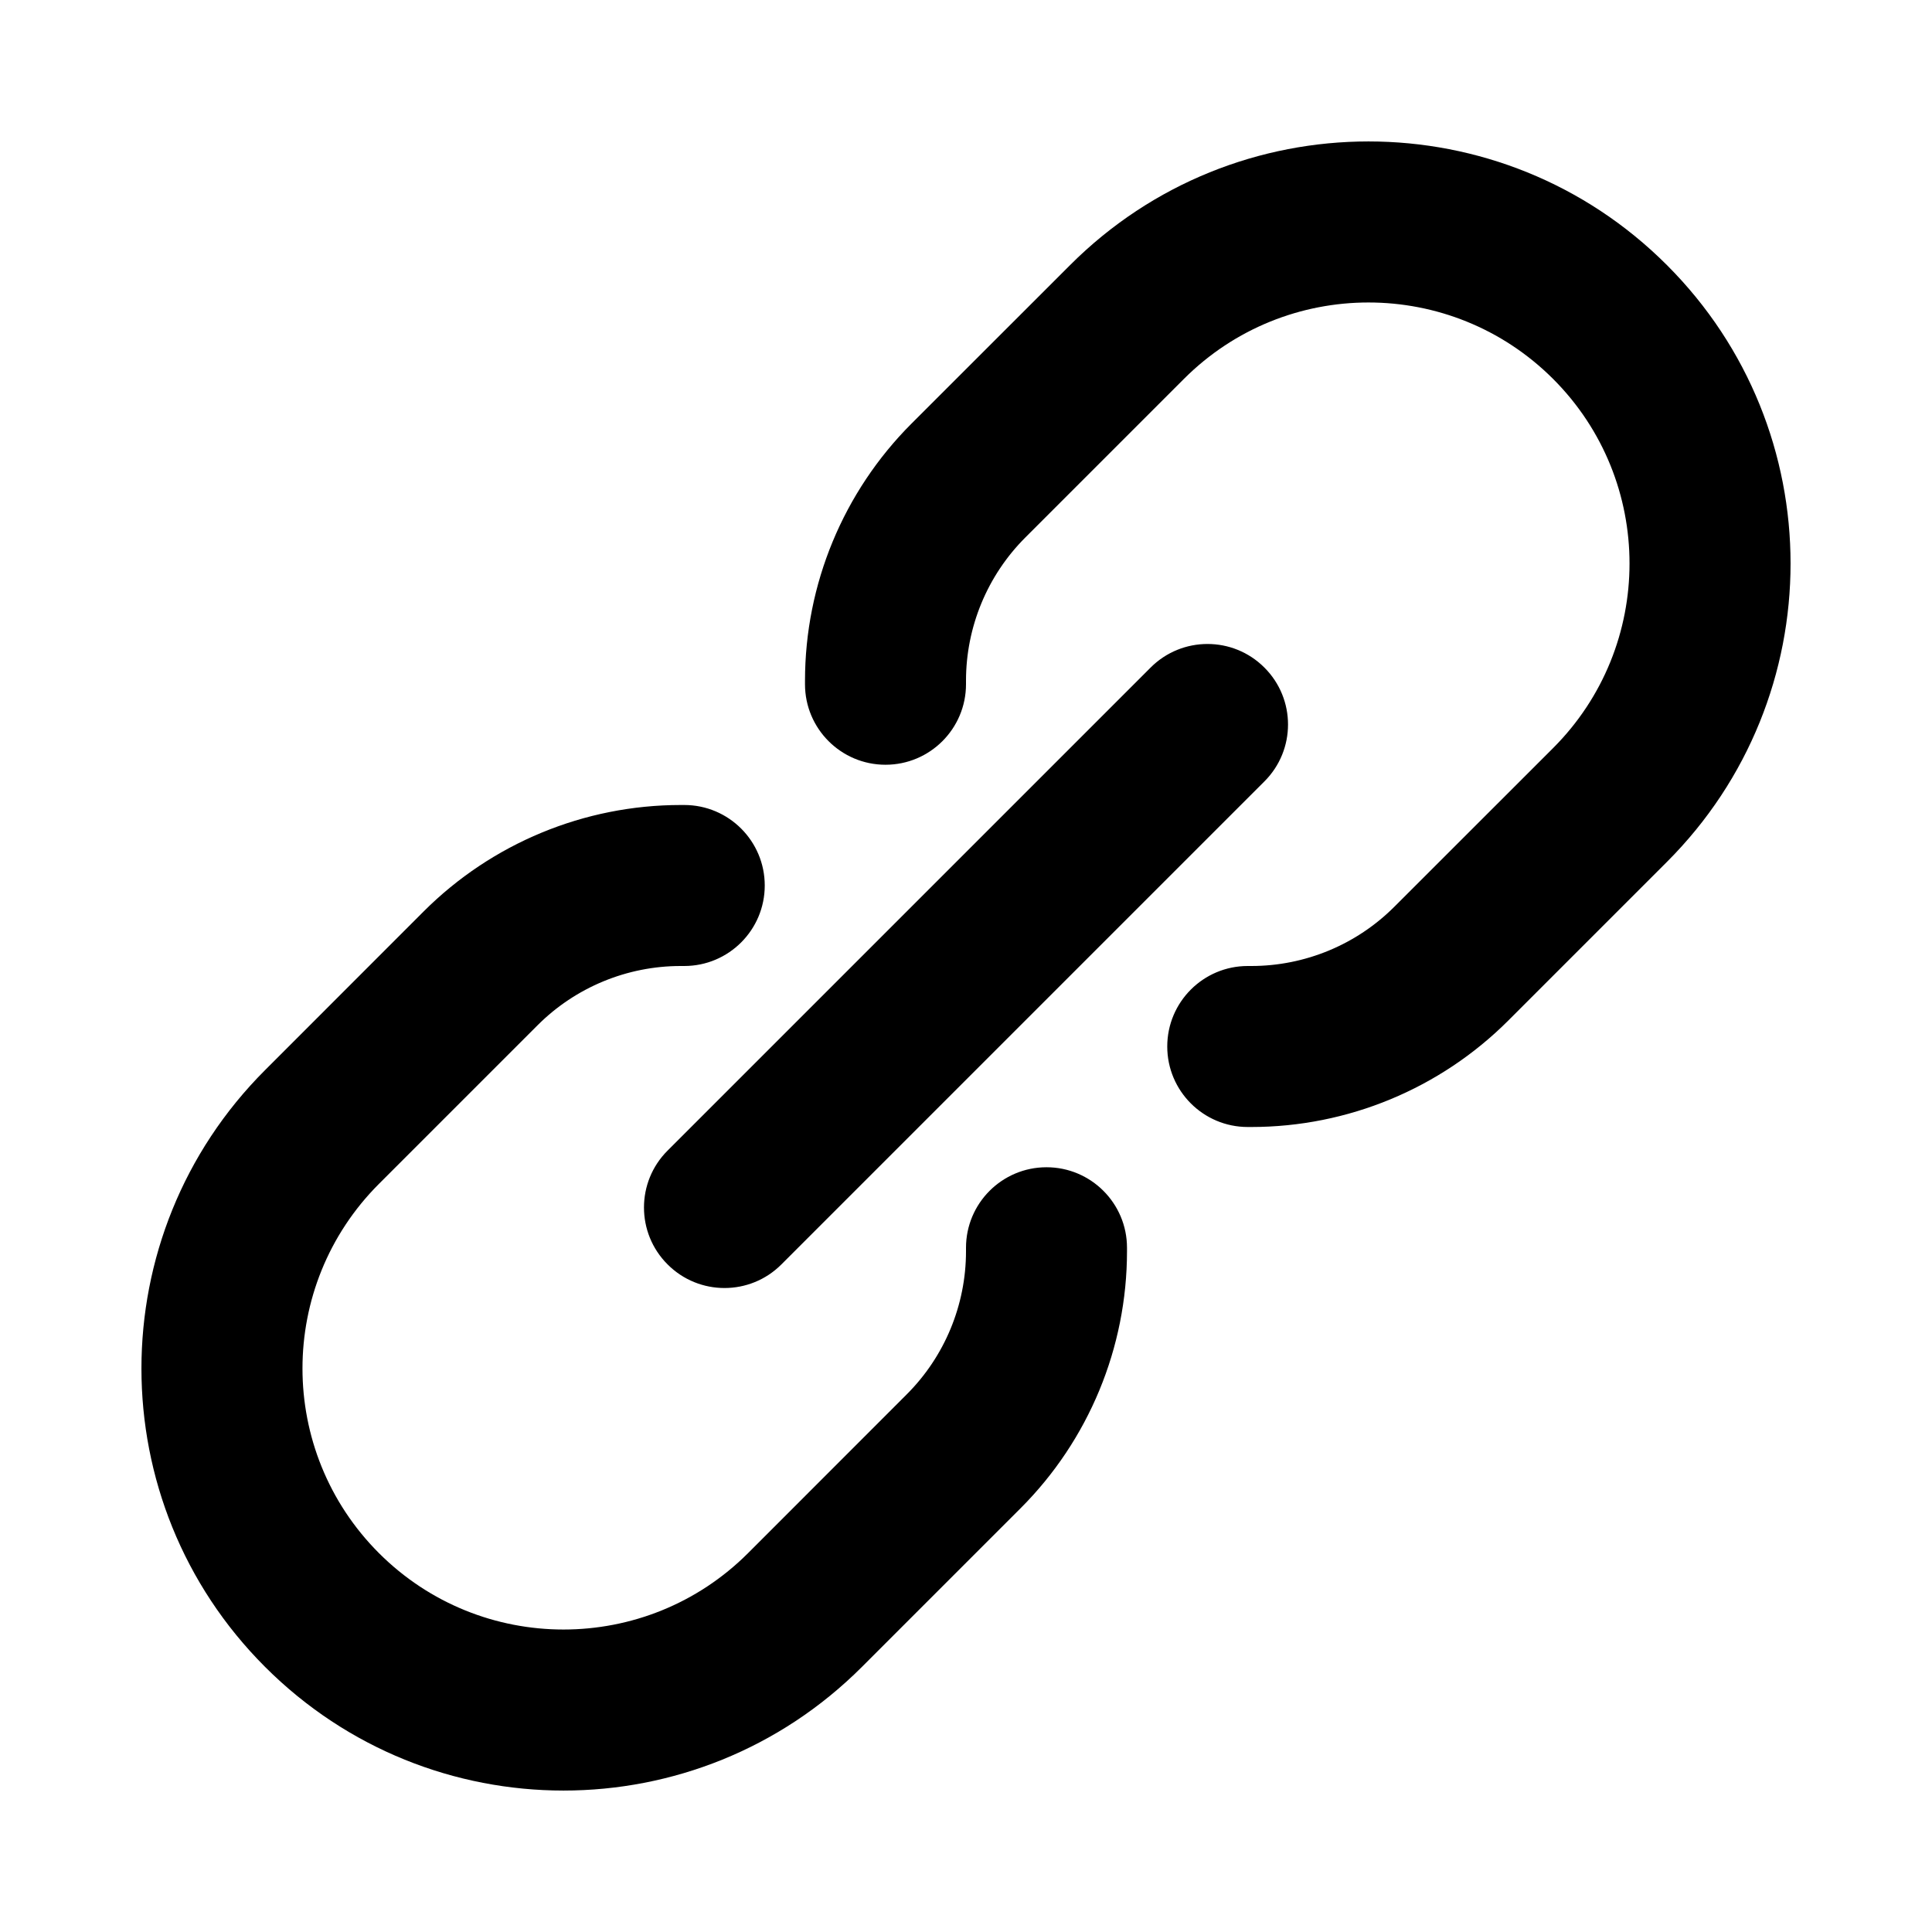 <svg width="24" height="24" viewBox="0 0 24 24" fill="none" xmlns="http://www.w3.org/2000/svg">
<path fill-rule="evenodd" clip-rule="evenodd" d="M20.707 3.293C18.66 1.245 15.34 1.245 13.293 3.293L11.322 5.263C10.476 6.11 10 7.258 10 8.456V8.5C10 9.052 10.448 9.5 11 9.5C11.552 9.5 12 9.052 12 8.5V8.456C12 7.789 12.265 7.149 12.736 6.678L14.707 4.707C15.973 3.441 18.026 3.441 19.293 4.707C20.559 5.973 20.559 8.027 19.293 9.293L17.322 11.263C16.851 11.735 16.211 12 15.544 12H15.5C14.948 12 14.5 12.448 14.5 13C14.5 13.552 14.948 14 15.5 14H15.544C16.741 14 17.89 13.524 18.736 12.678L20.707 10.707C22.755 8.66 22.755 5.34 20.707 3.293ZM15.707 8.293C16.098 8.683 16.098 9.317 15.707 9.707L9.707 15.707C9.317 16.098 8.683 16.098 8.293 15.707C7.902 15.317 7.902 14.683 8.293 14.293L14.293 8.293C14.683 7.902 15.317 7.902 15.707 8.293ZM8.456 12C7.789 12 7.149 12.265 6.678 12.736L4.707 14.707C3.441 15.973 3.441 18.026 4.707 19.293C5.973 20.559 8.027 20.559 9.293 19.293L11.263 17.322C11.735 16.851 12 16.211 12 15.544V15.5C12 14.948 12.448 14.5 13 14.5C13.552 14.5 14 14.948 14 15.5V15.544C14 16.741 13.524 17.89 12.678 18.736L10.707 20.707C8.66 22.755 5.34 22.755 3.293 20.707C1.245 18.66 1.245 15.34 3.293 13.293L5.263 11.322C6.11 10.476 7.258 10 8.456 10H8.5C9.052 10 9.5 10.448 9.5 11C9.5 11.552 9.052 12 8.5 12H8.456Z" fill="black"/>
</svg>
